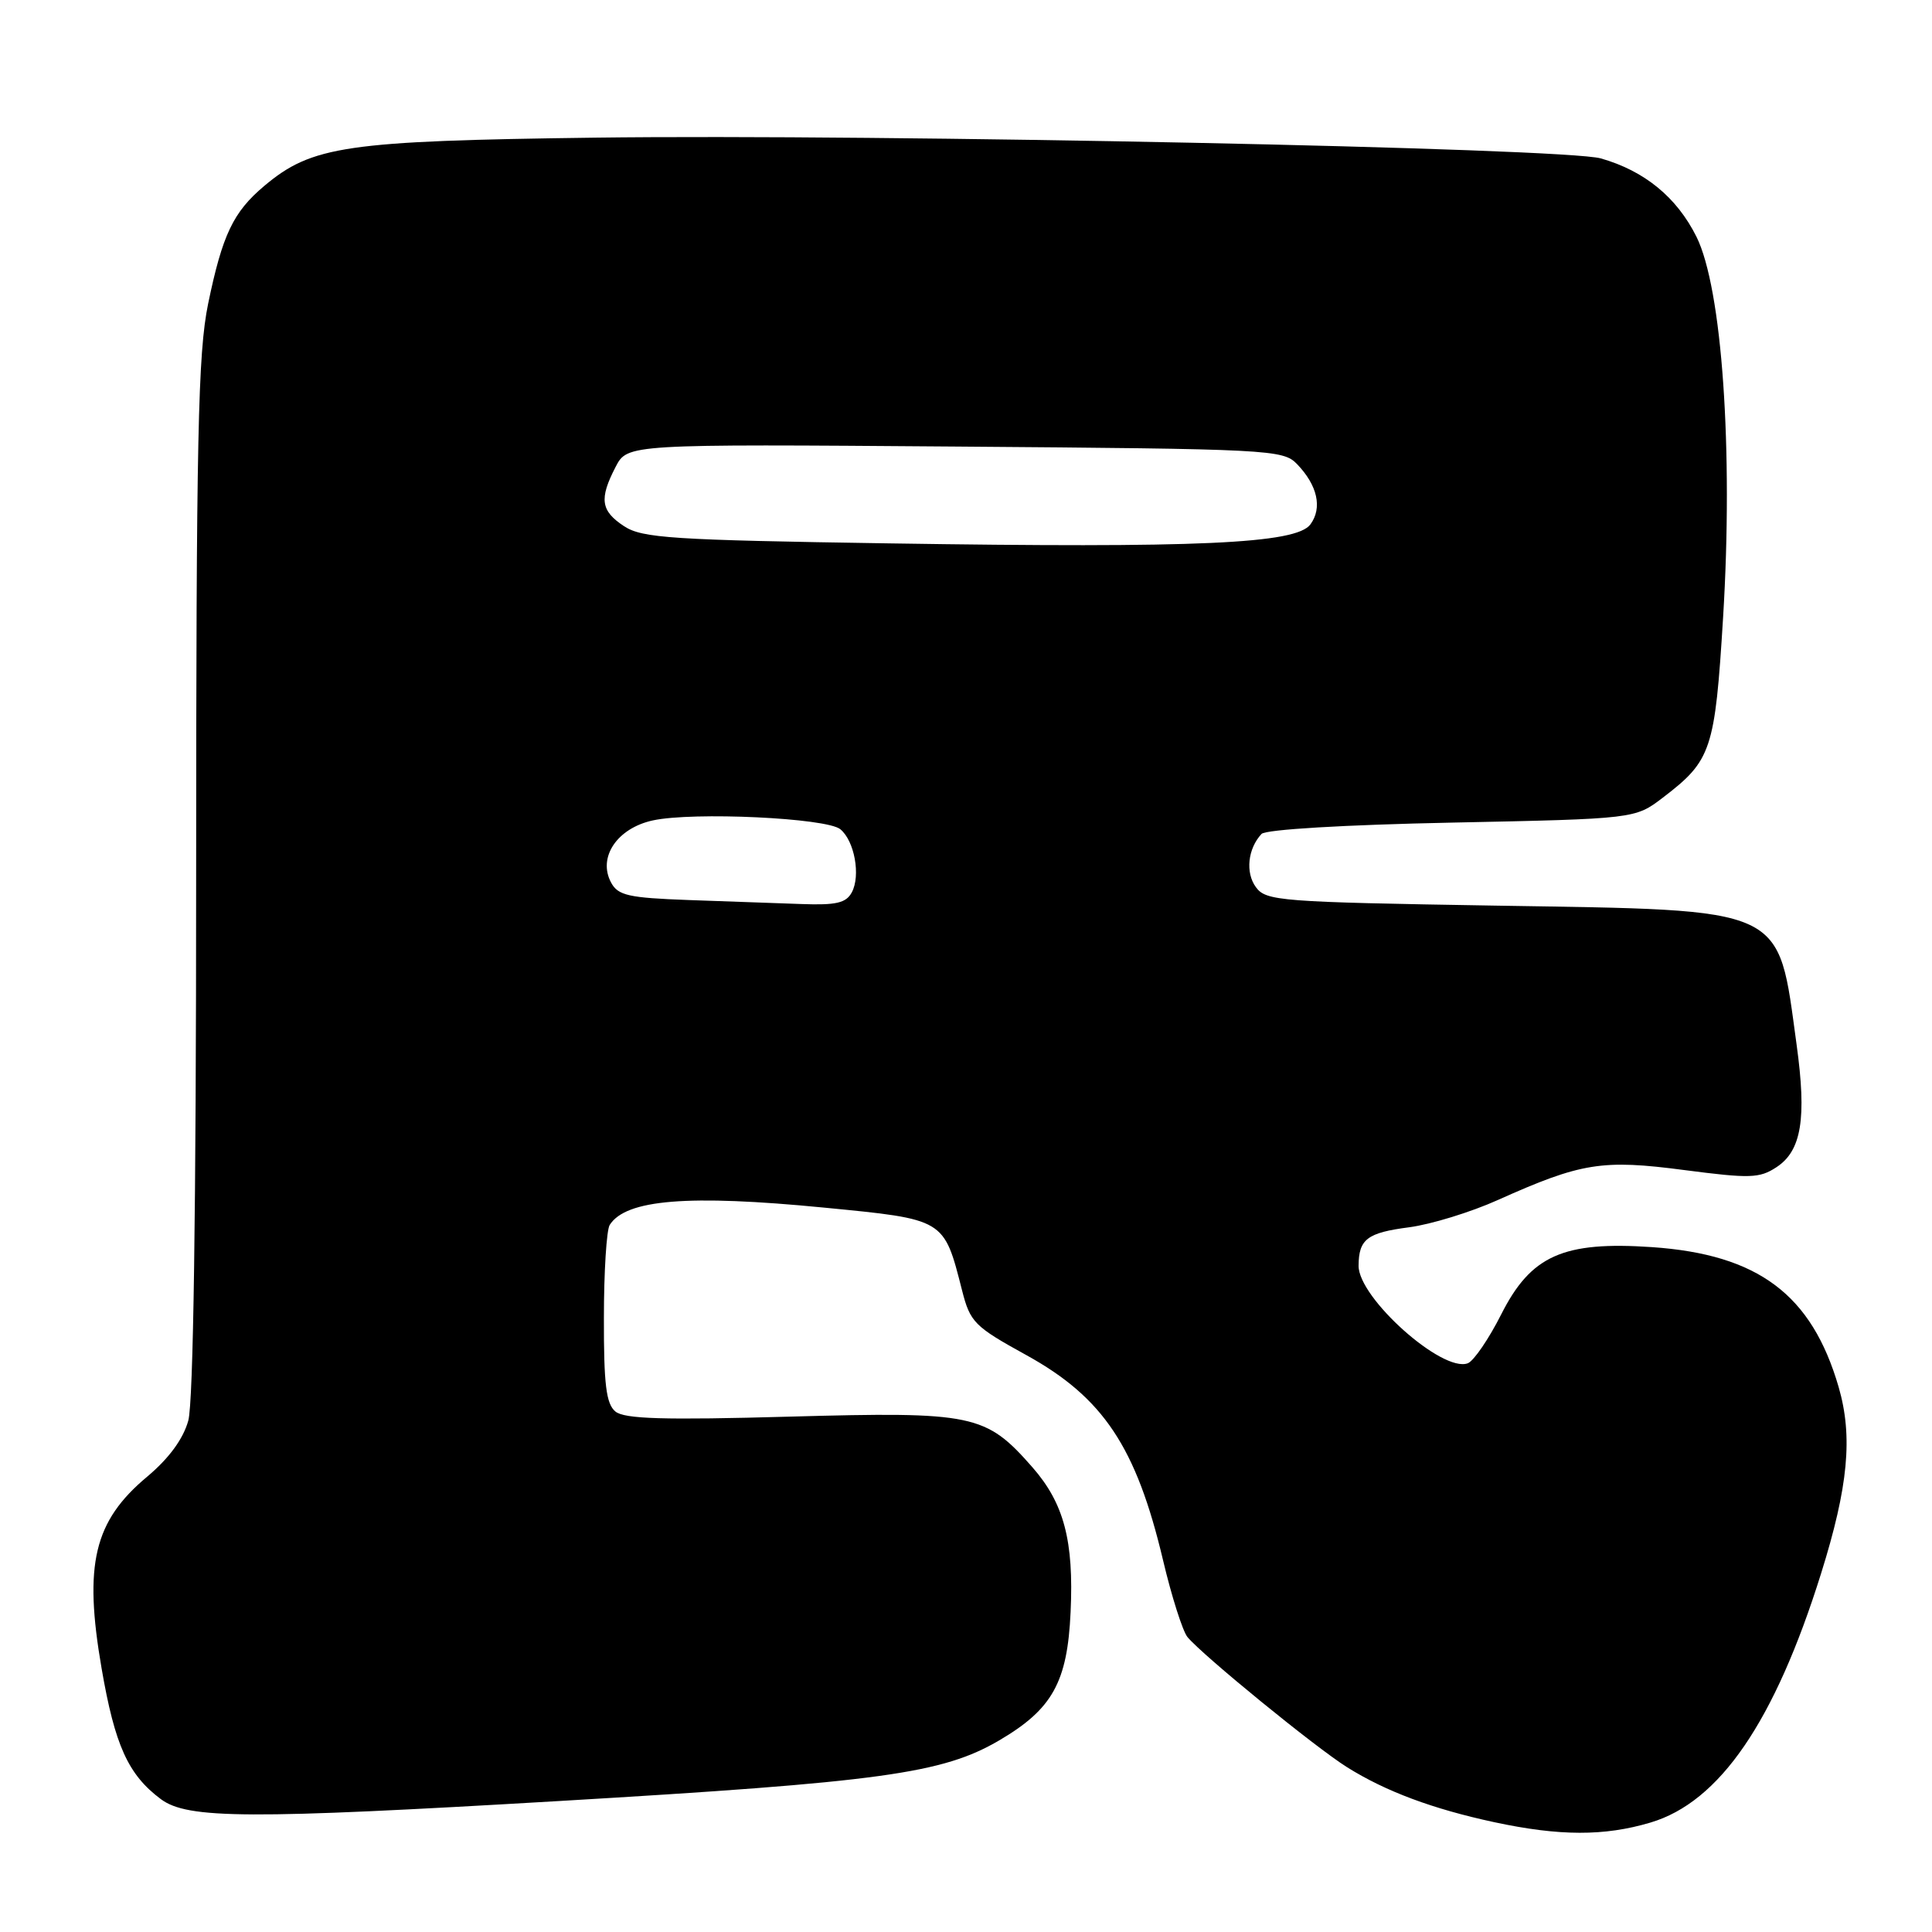 <?xml version="1.0" encoding="UTF-8" standalone="no"?>
<!DOCTYPE svg PUBLIC "-//W3C//DTD SVG 1.1//EN" "http://www.w3.org/Graphics/SVG/1.1/DTD/svg11.dtd" >
<svg xmlns="http://www.w3.org/2000/svg" xmlns:xlink="http://www.w3.org/1999/xlink" version="1.1" viewBox="0 0 256 256">
 <g >
 <path fill="currentColor"
d=" M 218.69 241.50 C 227.86 238.78 235.15 228.14 241.30 208.50 C 244.91 196.97 245.53 190.35 243.63 183.79 C 240.06 171.53 232.98 166.22 218.89 165.25 C 207.14 164.45 202.86 166.36 198.93 174.14 C 197.28 177.41 195.28 180.34 194.49 180.64 C 191.13 181.93 179.99 171.98 180.02 167.72 C 180.04 164.19 181.16 163.34 186.73 162.62 C 189.60 162.24 194.90 160.62 198.49 159.00 C 209.53 154.05 212.30 153.61 223.19 155.04 C 231.87 156.17 233.14 156.14 235.39 154.66 C 238.71 152.49 239.41 148.21 238.06 138.43 C 235.51 119.91 237.10 120.64 198.17 120.00 C 169.57 119.53 167.75 119.39 166.41 117.55 C 165.00 115.62 165.34 112.45 167.16 110.50 C 167.71 109.91 178.16 109.29 192.38 109.00 C 216.66 108.50 216.66 108.50 220.35 105.68 C 226.78 100.77 227.24 99.42 228.32 81.79 C 229.68 59.57 228.18 38.19 224.79 31.37 C 222.18 26.14 217.91 22.64 212.12 20.99 C 207.27 19.61 116.74 17.75 78.79 18.24 C 45.80 18.67 41.34 19.32 35.01 24.64 C 30.90 28.10 29.47 31.10 27.58 40.24 C 26.23 46.81 26.00 57.80 25.99 116.21 C 25.99 160.30 25.62 185.82 24.95 188.24 C 24.27 190.68 22.39 193.24 19.51 195.66 C 12.44 201.56 11.08 207.28 13.46 221.06 C 15.22 231.28 16.98 235.16 21.32 238.40 C 24.86 241.03 32.90 241.07 74.00 238.65 C 116.78 236.13 124.89 235.01 132.40 230.61 C 139.45 226.48 141.44 222.90 141.86 213.60 C 142.30 204.16 140.98 199.19 136.80 194.42 C 130.61 187.37 129.02 187.04 104.69 187.71 C 87.91 188.18 82.73 188.02 81.54 187.03 C 80.32 186.02 80.00 183.44 80.02 174.63 C 80.02 168.51 80.37 162.97 80.79 162.31 C 82.94 158.93 91.19 158.26 109.14 160.01 C 125.25 161.58 125.05 161.46 127.48 170.99 C 128.55 175.20 129.11 175.77 135.96 179.54 C 146.18 185.17 150.55 191.72 154.11 206.74 C 155.25 211.56 156.71 216.13 157.34 216.91 C 159.34 219.33 174.31 231.55 178.50 234.17 C 183.63 237.38 189.83 239.69 198.00 241.45 C 206.64 243.30 212.57 243.32 218.69 241.50 Z  M 91.27 119.26 C 83.28 118.97 81.89 118.66 80.97 116.94 C 79.18 113.60 81.77 109.74 86.50 108.71 C 91.83 107.55 109.55 108.38 111.35 109.88 C 113.23 111.43 114.06 116.02 112.87 118.24 C 112.12 119.65 110.79 119.96 106.21 119.79 C 103.07 119.68 96.34 119.44 91.27 119.26 Z  M 117.77 72.00 C 89.00 71.56 85.11 71.30 82.70 69.73 C 79.60 67.69 79.37 66.12 81.57 61.87 C 83.14 58.84 83.14 58.84 126.54 59.17 C 168.41 59.49 170.01 59.57 171.87 61.50 C 174.58 64.32 175.24 67.29 173.64 69.48 C 171.76 72.05 158.87 72.64 117.77 72.00 Z "/>
</g>
</svg>